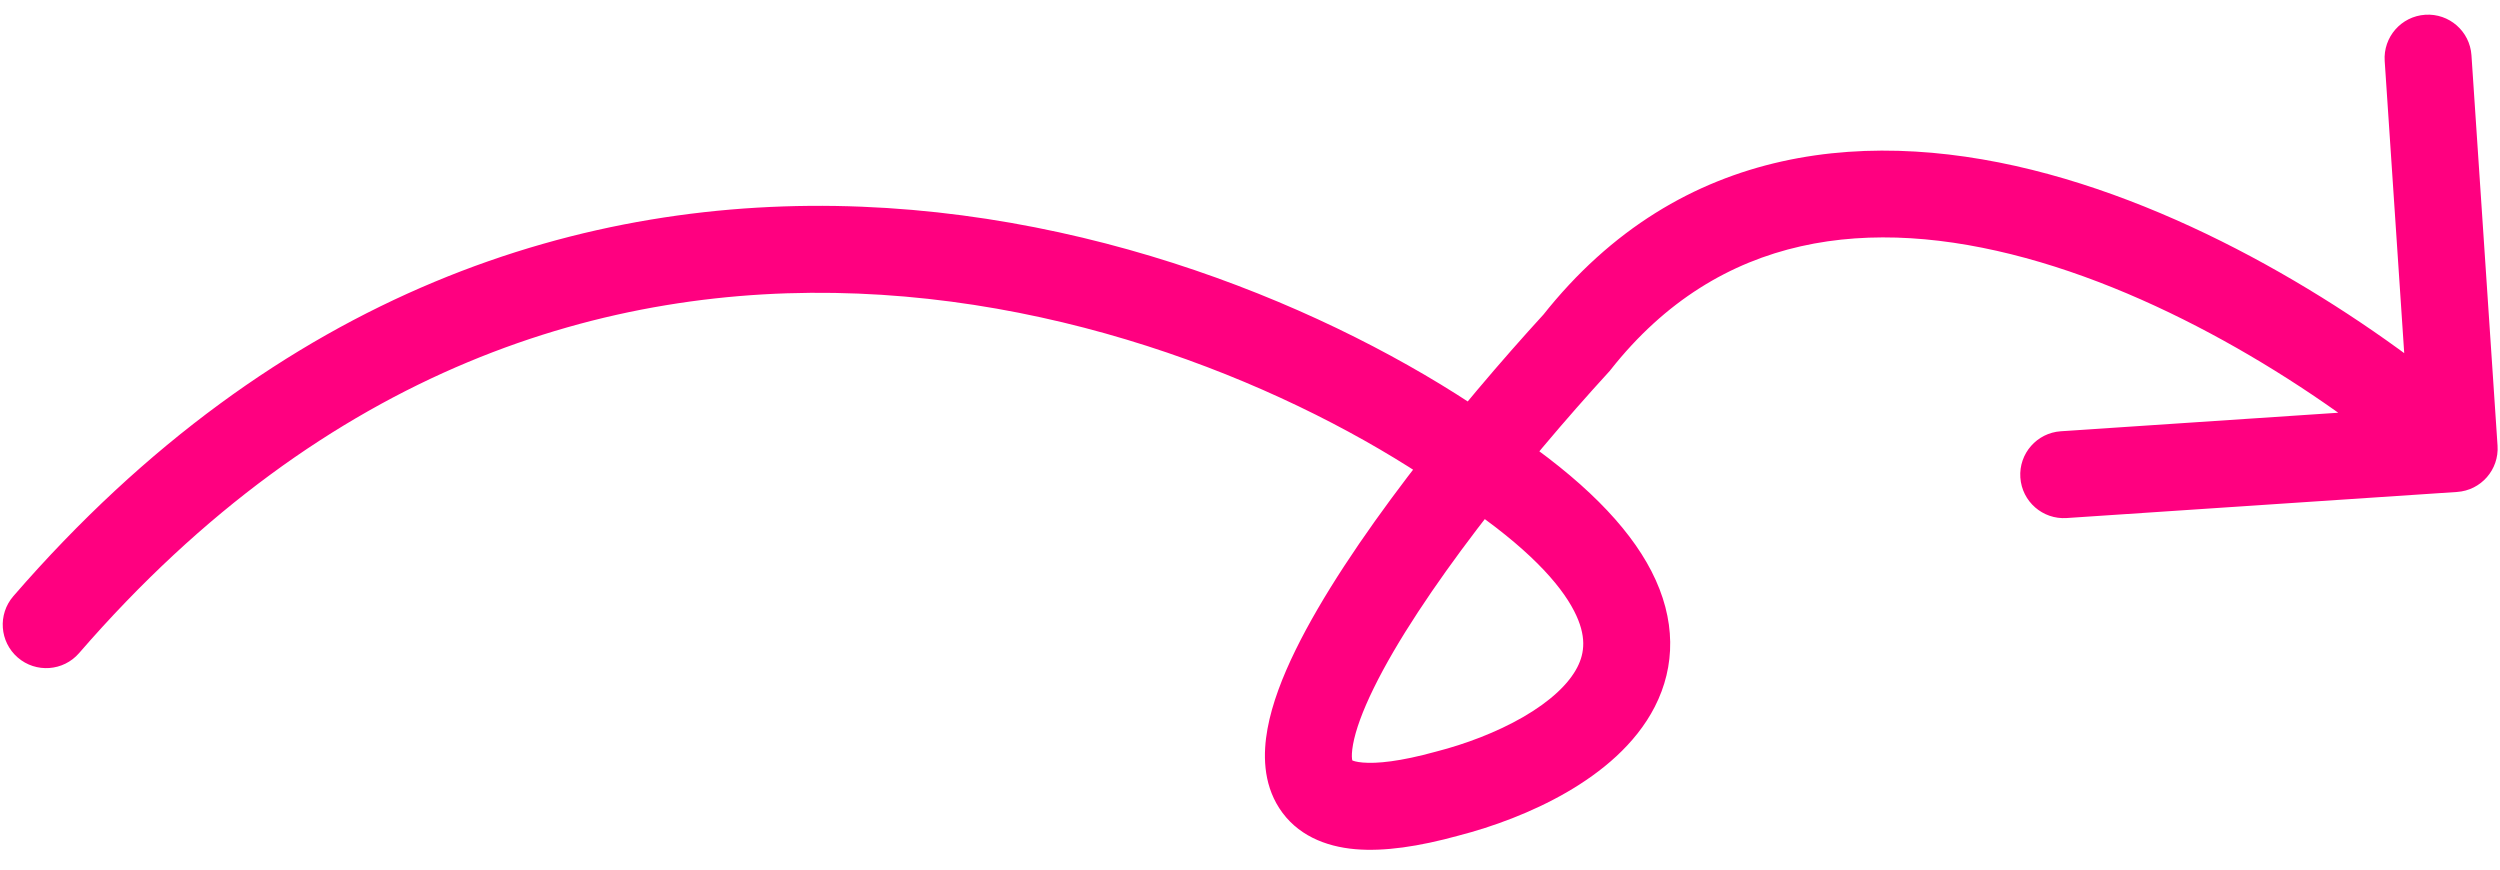 <svg width="115" height="40" viewBox="0 0 115 40" fill="none" xmlns="http://www.w3.org/2000/svg">
<path d="M0.614 27.424C-0.109 28.259 -0.019 29.522 0.816 30.246C1.651 30.969 2.914 30.878 3.637 30.044L2.126 28.734L0.614 27.424ZM68.39 21.498L67.207 23.11L67.238 23.133L67.271 23.155L68.39 21.498ZM66.581 36.505L66.082 34.568L66.065 34.572L66.048 34.577L66.581 36.505ZM72.522 15.767L73.998 17.117L74.047 17.064L74.092 17.006L72.522 15.767ZM113.025 22.63C114.127 22.556 114.961 21.603 114.887 20.501L113.687 2.541C113.614 1.439 112.66 0.605 111.558 0.679C110.456 0.752 109.622 1.705 109.696 2.808L110.763 18.772L94.798 19.838C93.696 19.912 92.862 20.865 92.936 21.967C93.01 23.07 93.963 23.903 95.065 23.83L113.025 22.63ZM2.126 28.734L3.637 30.044C15.049 16.871 27.959 13.043 39.468 13.505C51.079 13.971 61.352 18.814 67.207 23.11L68.39 21.498L69.573 19.885C63.202 15.21 52.177 10.011 39.629 9.508C26.98 9.001 12.871 13.277 0.614 27.424L2.126 28.734ZM68.39 21.498L67.271 23.155C70.265 25.177 71.761 26.846 72.408 28.103C72.999 29.249 72.891 30.04 72.559 30.689C72.163 31.462 71.318 32.259 70.064 32.984C68.838 33.692 67.398 34.23 66.082 34.568L66.581 36.505L67.079 38.442C68.664 38.034 70.459 37.376 72.066 36.447C73.644 35.534 75.228 34.253 76.119 32.513C77.073 30.65 77.11 28.496 75.964 26.271C74.875 24.157 72.753 22.03 69.509 19.84L68.39 21.498ZM66.581 36.505L66.048 34.577C64.404 35.031 63.331 35.134 62.685 35.077C62.07 35.023 62.114 34.861 62.207 35.007C62.25 35.074 62.115 34.924 62.24 34.242C62.358 33.593 62.666 32.726 63.191 31.656C65.311 27.329 70.117 21.358 73.998 17.117L72.522 15.767L71.047 14.417C67.132 18.694 61.989 25.02 59.599 29.895C58.995 31.126 58.516 32.366 58.305 33.524C58.1 34.649 58.093 36.005 58.843 37.17C59.643 38.414 60.97 38.942 62.334 39.062C63.666 39.179 65.268 38.942 67.113 38.433L66.581 36.505ZM72.522 15.767L74.092 17.006C79.103 10.659 86.046 9.926 93.178 11.868C100.373 13.828 107.359 18.451 111.575 22.14L112.891 20.634L114.208 19.129C109.707 15.191 102.195 10.178 94.229 8.009C86.198 5.822 77.316 6.468 70.953 14.528L72.522 15.767Z" fill="#FF0080"/>
</svg>
